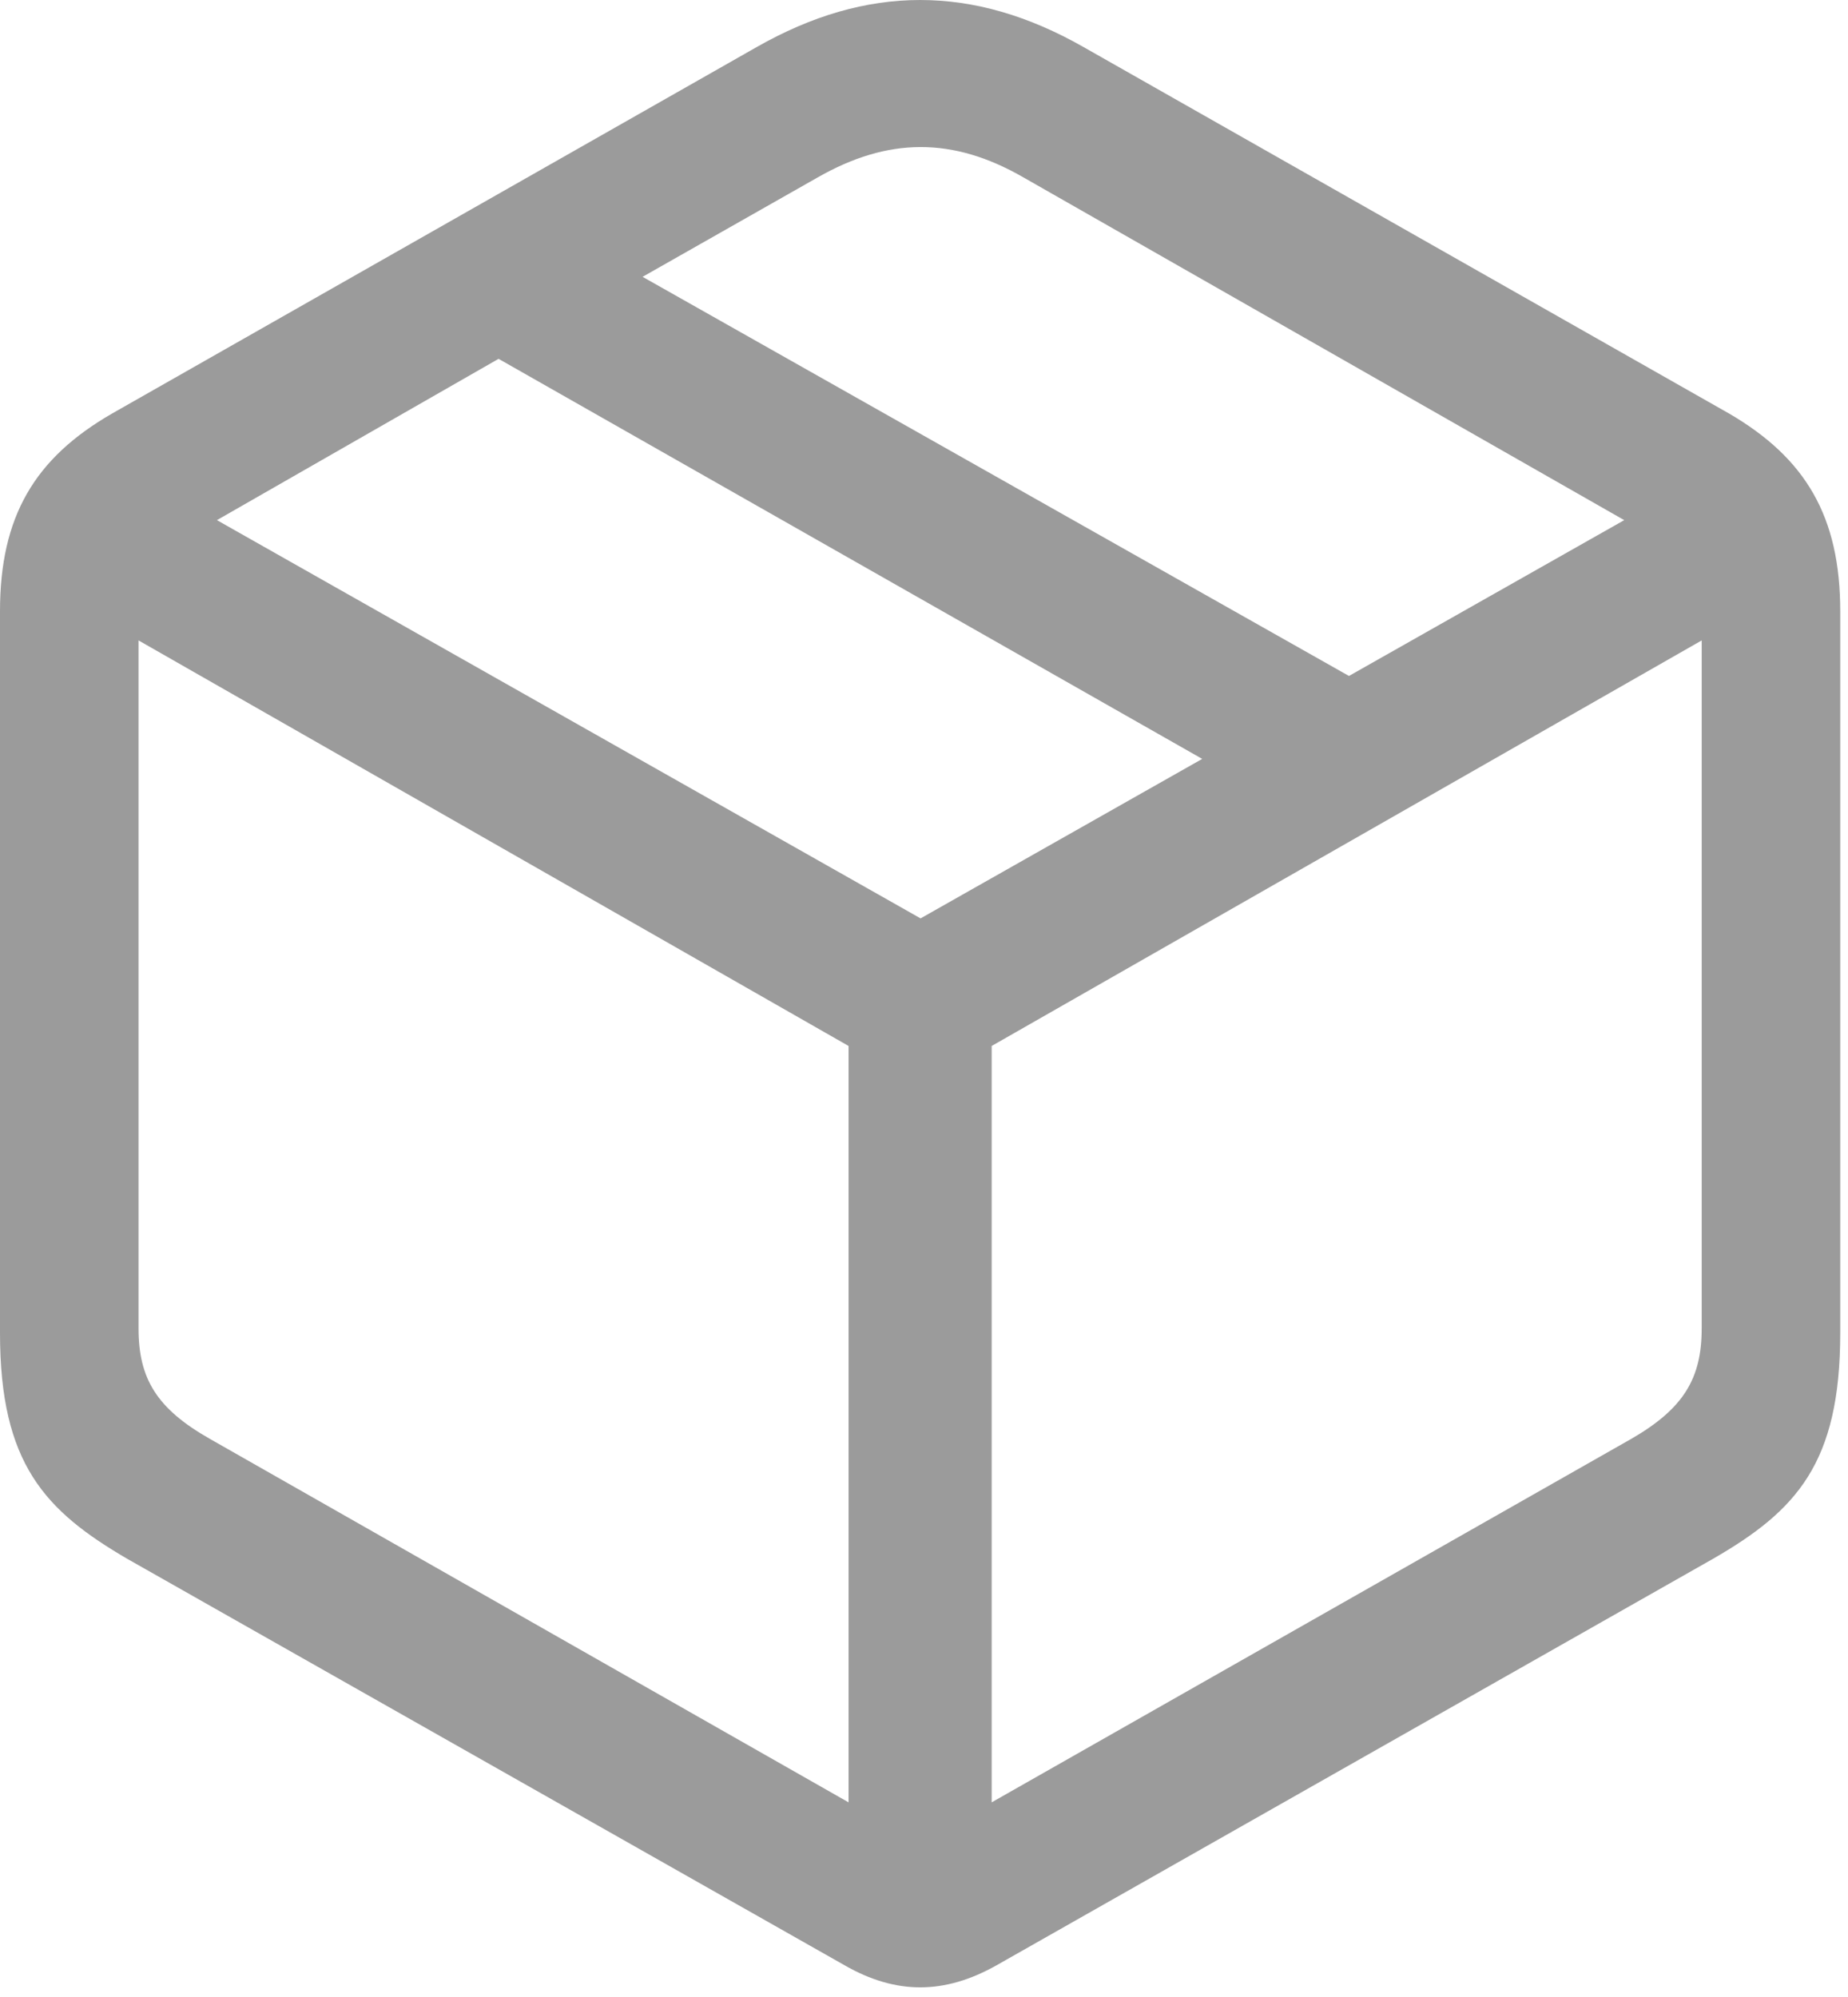 <?xml version="1.0" encoding="UTF-8"?>
<svg width="99px" height="107px" viewBox="0 0 99 107" version="1.1" xmlns="http://www.w3.org/2000/svg" xmlns:xlink="http://www.w3.org/1999/xlink">
    <!-- Generator: Sketch 64 (93537) - https://sketch.com -->
    <title>pckage</title>
    <desc>Created with Sketch.</desc>
    <g id="App-Symbols" stroke="none" stroke-width="1" fill="none" fill-rule="evenodd">
        <g id="Symbols" transform="translate(-695, -466)" fill="#9B9B9B" fill-rule="nonzero">
            <path d="M701.836,549.533 L740.264,571.31 C742.998,572.873 745.586,572.873 748.369,571.31 L786.748,549.533 C791.24,546.945 793.584,544.406 793.584,537.423 L793.584,498.752 C793.584,493.673 791.729,490.548 787.627,488.156 L753.057,468.527 C747.148,465.158 741.436,465.158 735.527,468.527 L701.006,488.156 C696.855,490.548 695,493.673 695,498.752 L695,537.423 C695,544.406 697.393,546.945 701.836,549.533 Z M767.266,502.218 L729.424,480.832 L738.799,475.509 C742.559,473.361 746.025,473.312 749.834,475.509 L782.012,493.869 L767.266,502.218 Z M744.316,515.207 L706.621,493.869 L721.709,485.226 L759.404,506.662 L744.316,515.207 Z M706.23,543.087 C703.398,541.476 702.422,539.865 702.422,537.179 L702.422,500.314 L740.459,522.043 L740.459,562.57 L706.23,543.087 Z M782.402,543.087 L748.125,562.57 L748.125,522.043 L786.162,500.314 L786.162,537.179 C786.162,539.865 785.186,541.476 782.402,543.087 Z" id="pckage"></path>
        </g>
    </g>
</svg>